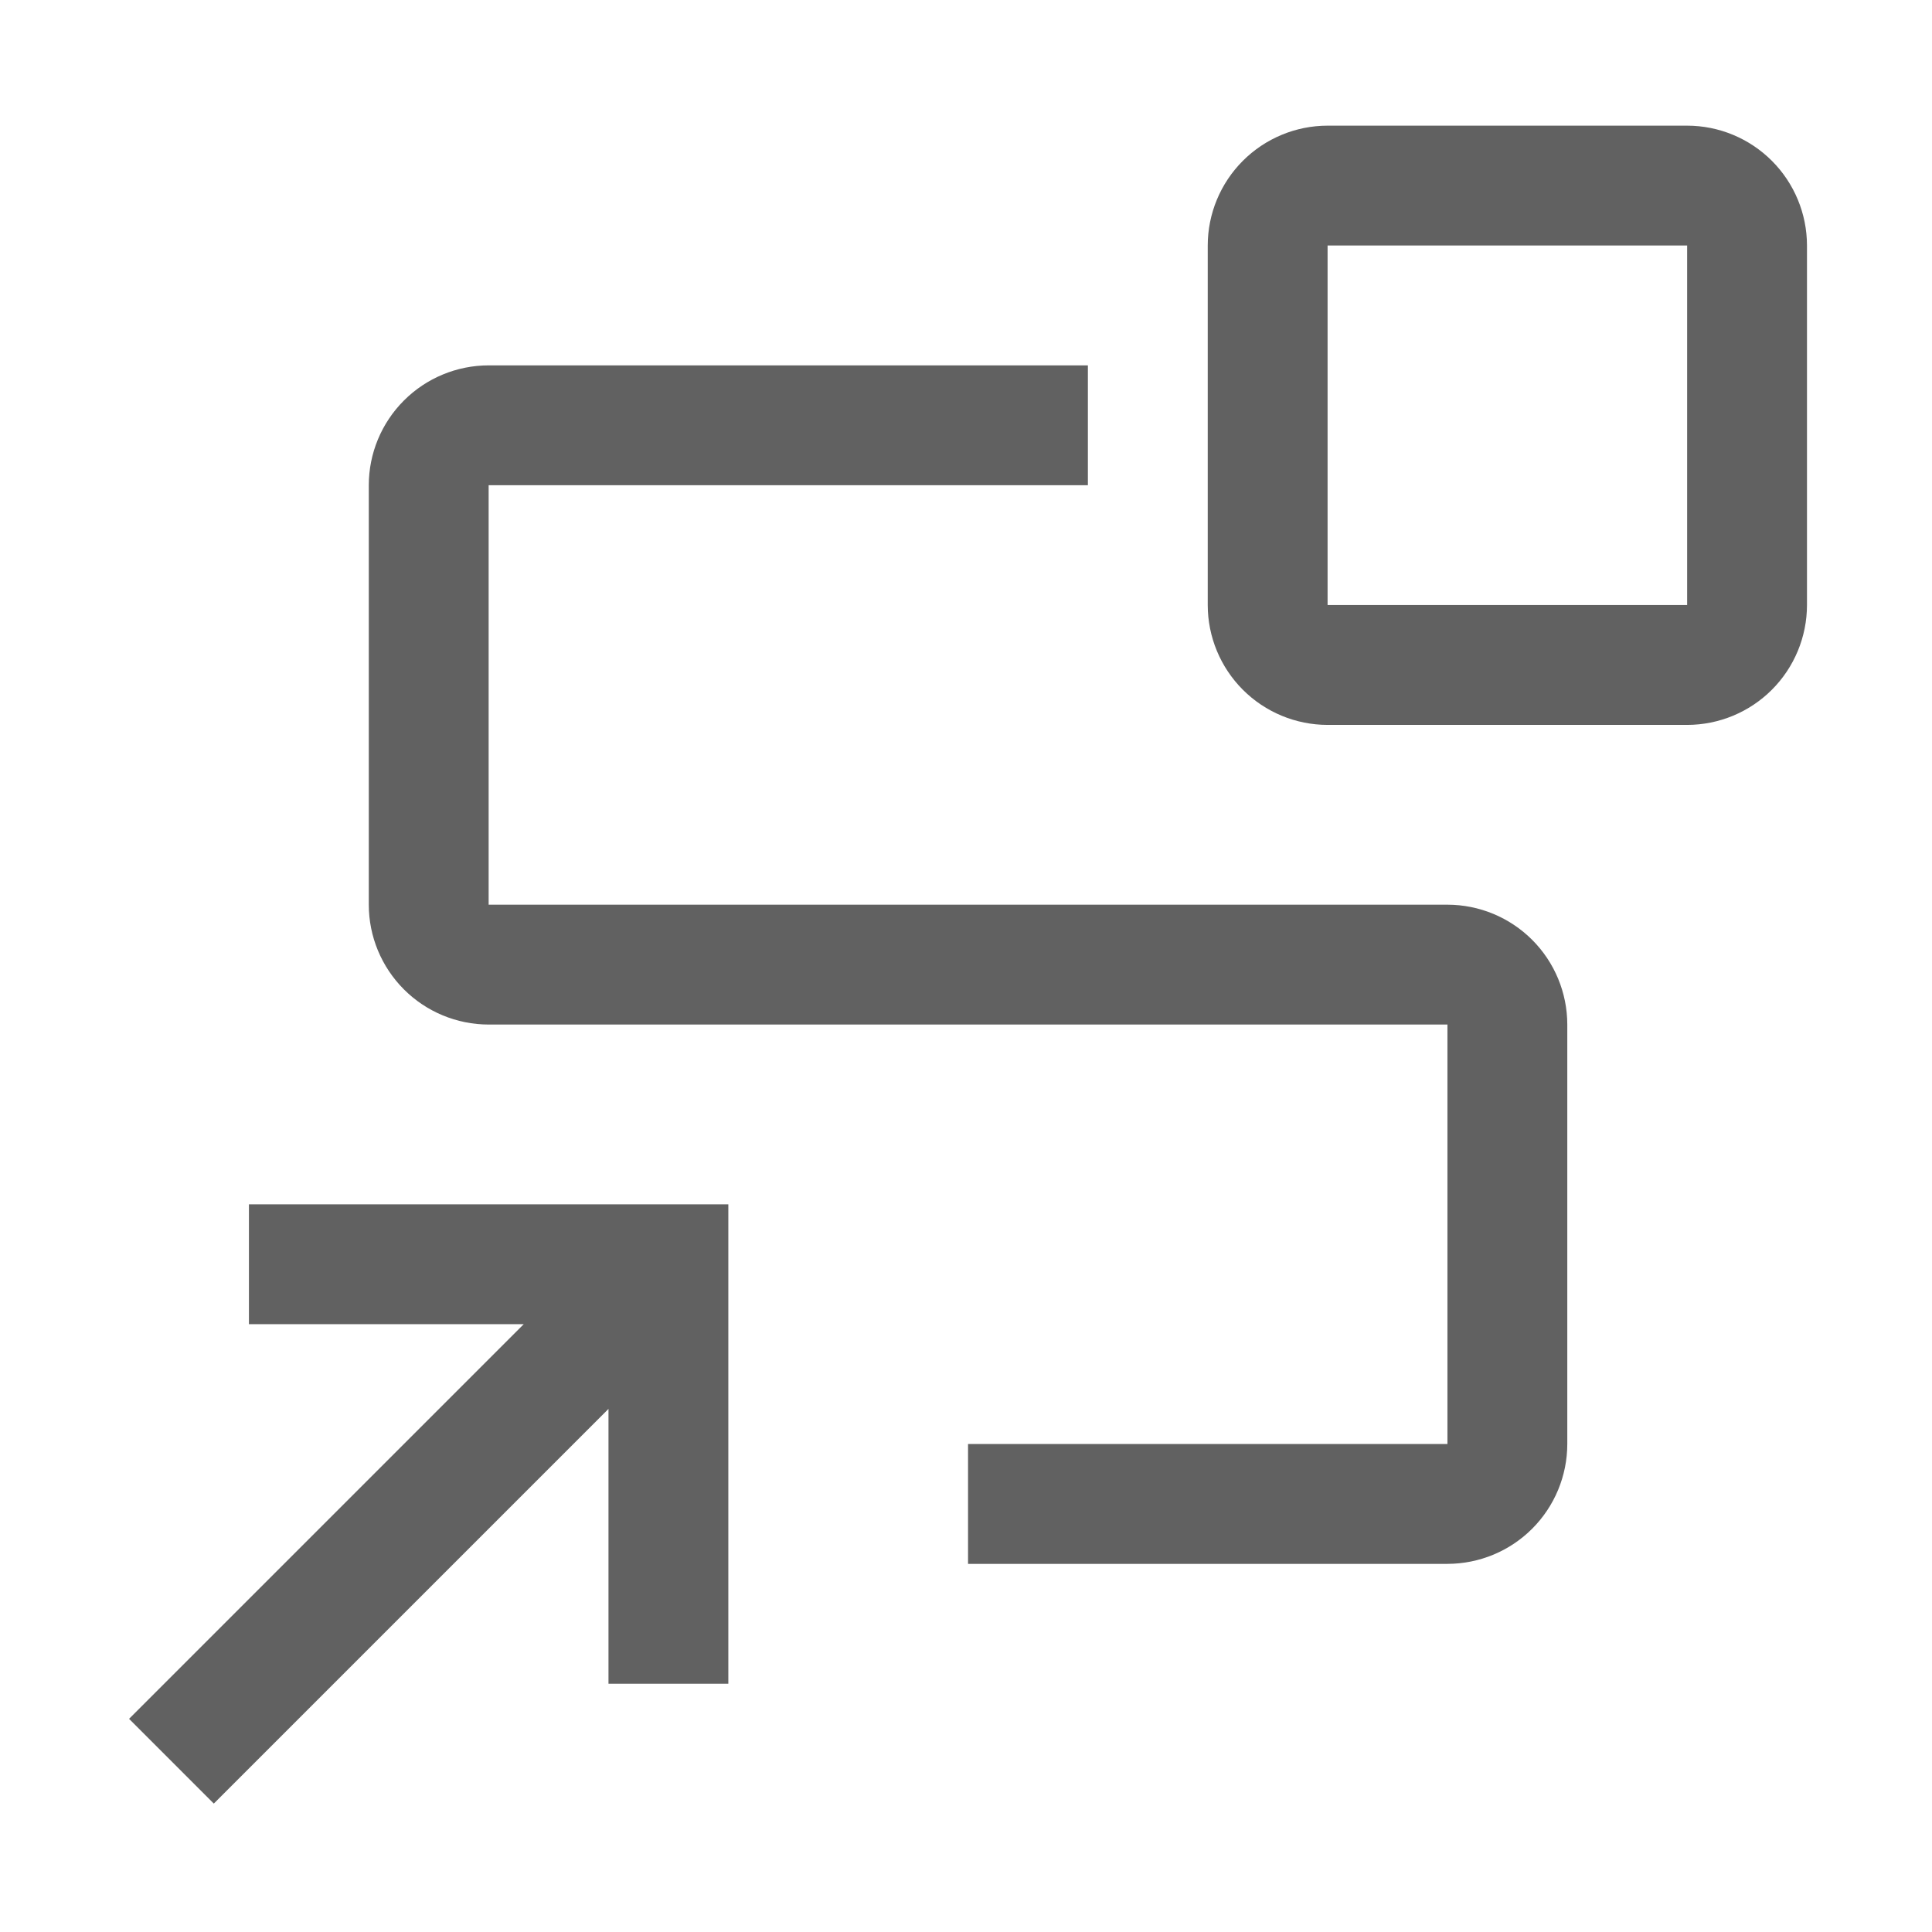 <svg width="123" height="123" viewBox="0 0 123 123" fill="none" xmlns="http://www.w3.org/2000/svg">
<path d="M15.848 76.672V84.303H33.344L8.218 109.429L13.612 114.824L38.739 89.697V107.193H46.369V76.672H15.848Z" fill="#616161"/>
<path d="M107.411 46.151H84.52C82.497 46.149 80.558 45.345 79.127 43.914C77.697 42.484 76.892 40.544 76.89 38.521V15.63C76.892 13.607 77.697 11.668 79.127 10.237C80.558 8.807 82.497 8.002 84.52 8H107.411C109.434 8.002 111.374 8.807 112.804 10.237C114.235 11.668 115.039 13.607 115.041 15.63V38.521C115.039 40.544 114.235 42.484 112.804 43.914C111.374 45.345 109.434 46.149 107.411 46.151ZM84.52 15.63V38.521H107.411V15.63H84.52Z" fill="#616161"/>
<path d="M92.151 99.563H61.63V91.933H92.151V65.227H31.109C29.086 65.225 27.146 64.421 25.716 62.99C24.285 61.559 23.48 59.62 23.479 57.597V30.891C23.48 28.868 24.285 26.928 25.716 25.498C27.146 24.067 29.086 23.263 31.109 23.261H69.26V30.891H31.109V57.597H92.151C94.174 57.599 96.113 58.403 97.544 59.834C98.974 61.264 99.779 63.204 99.781 65.227V91.933C99.779 93.956 98.974 95.896 97.544 97.326C96.113 98.757 94.174 99.561 92.151 99.563Z" fill="#616161"/>
</svg>
